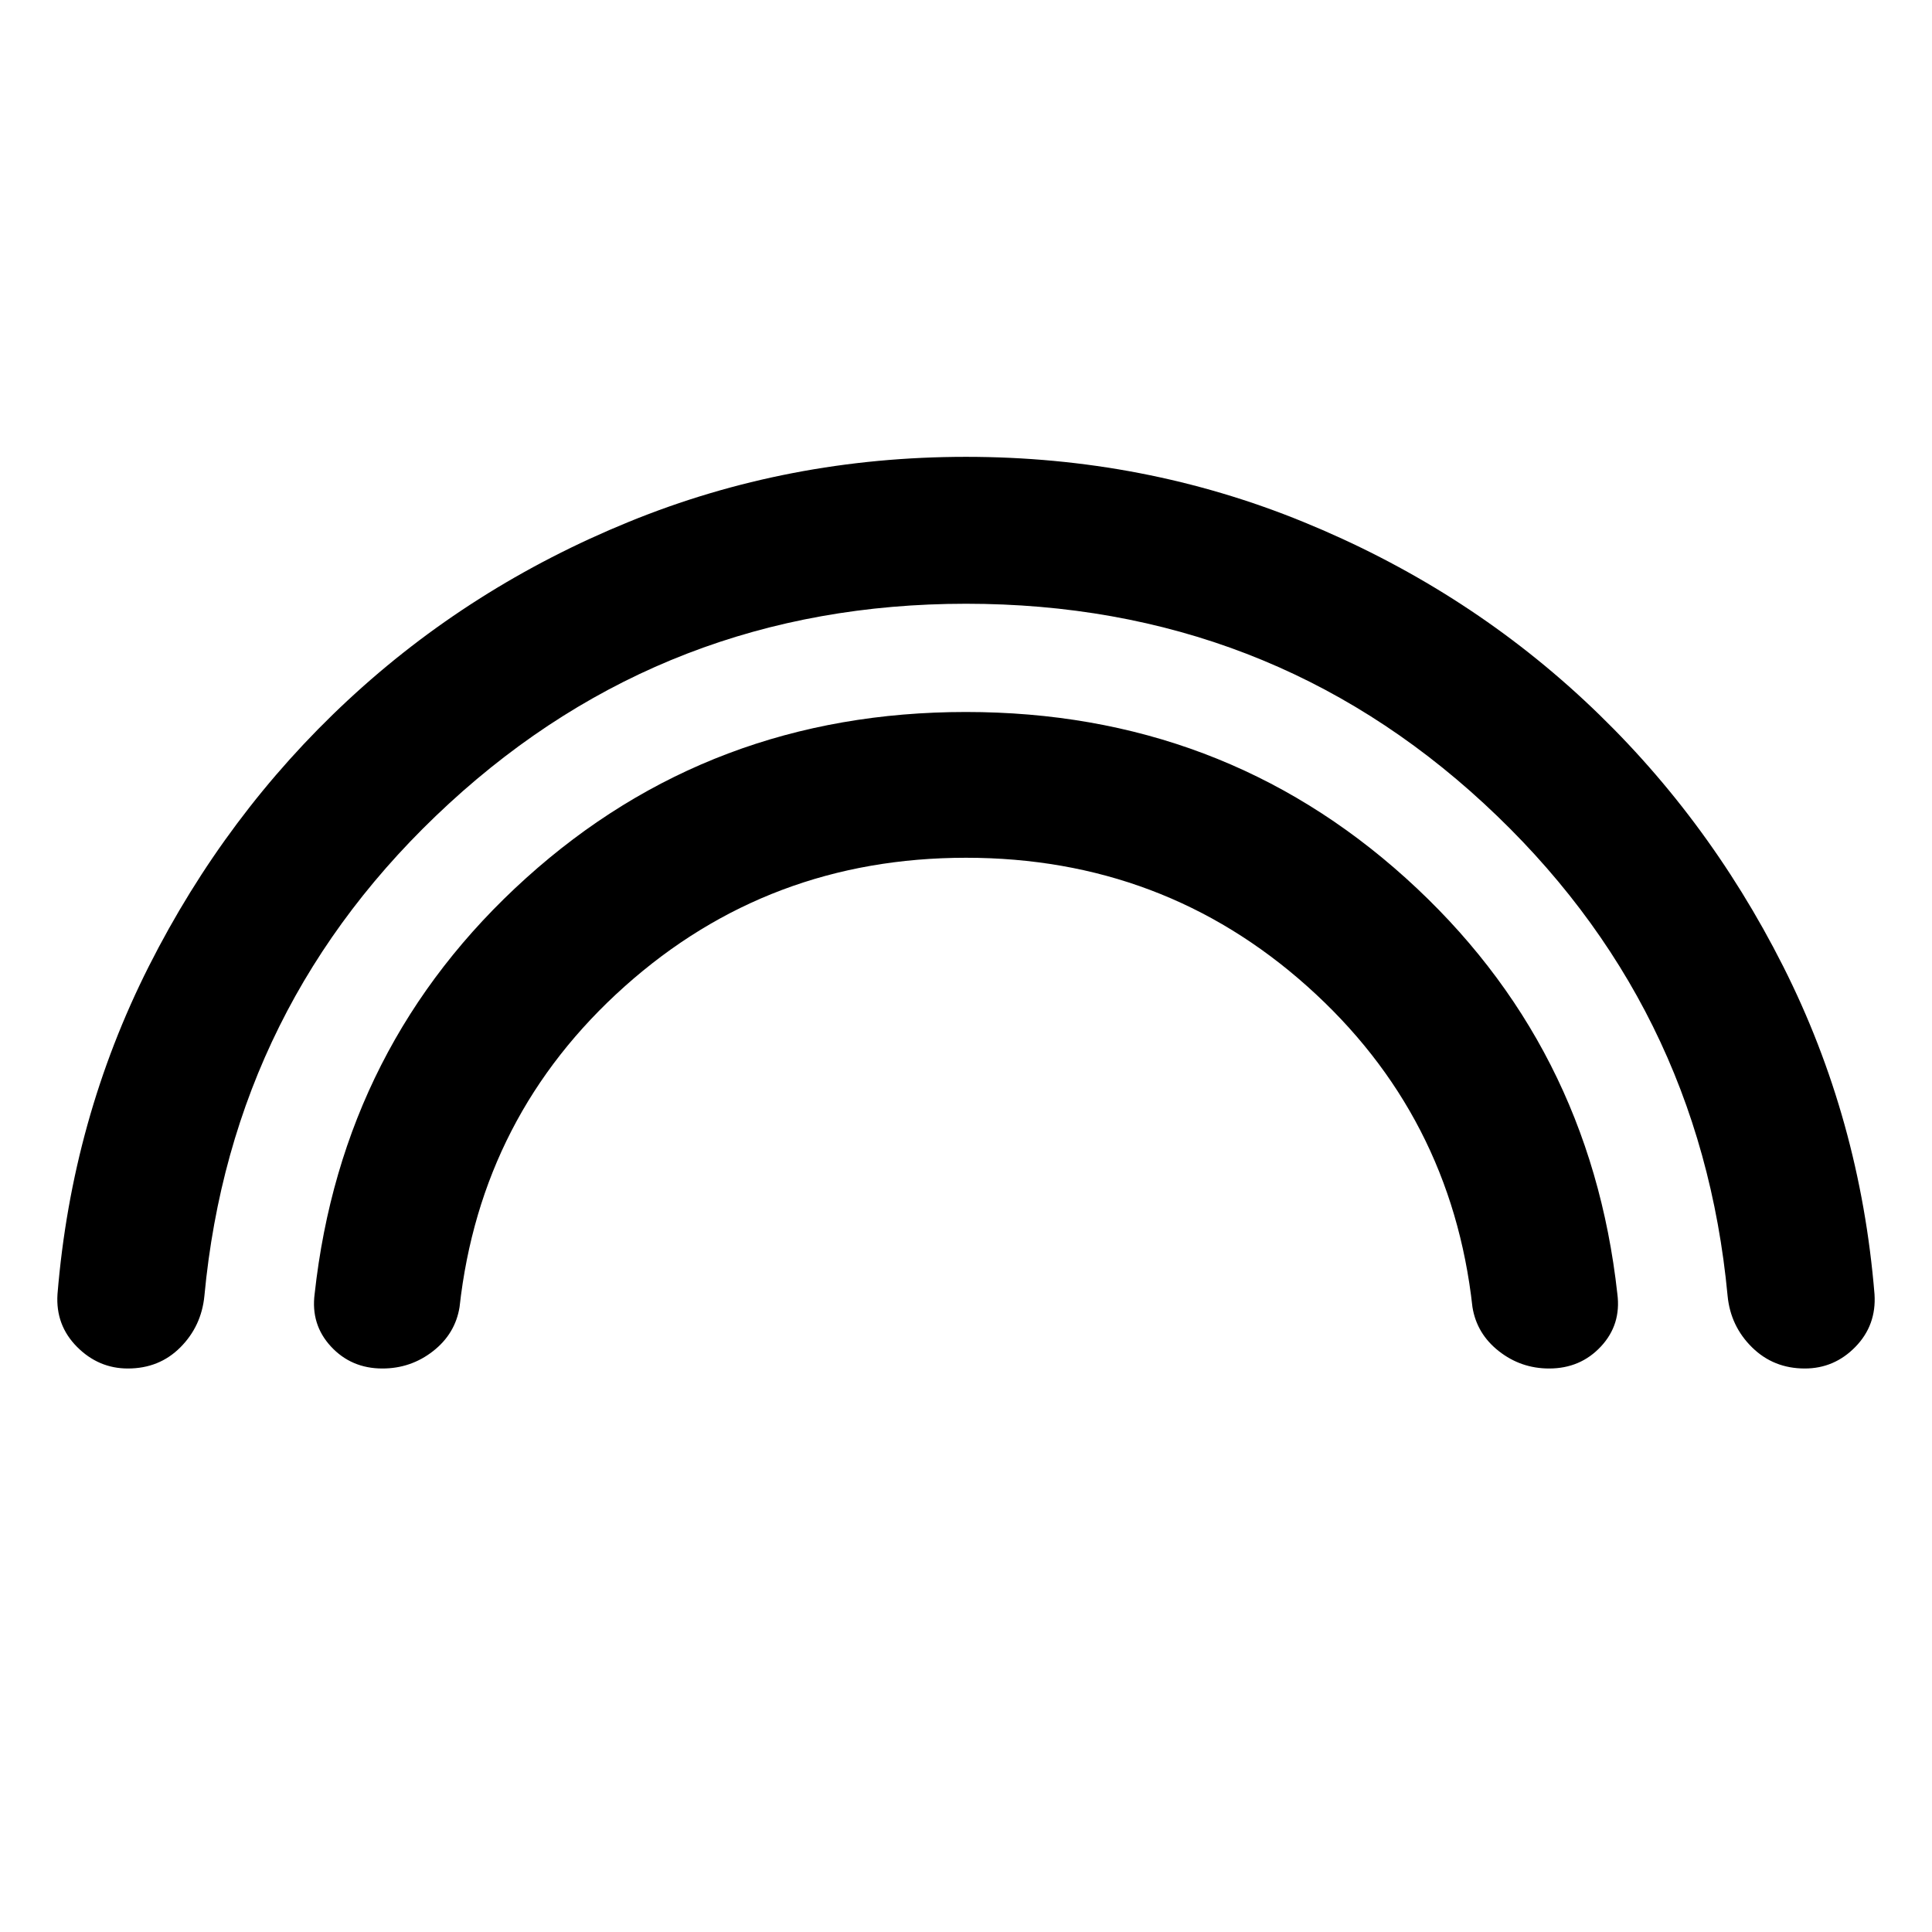 <svg xmlns="http://www.w3.org/2000/svg" width="48" height="48" viewBox="0 -960 960 960"><path d="M480-660q-148.87 0-256.822 99.229-107.953 99.23-121.613 244.684-1.469 15.051-11.938 25.569Q79.158-280 63.533-280q-14.577 0-25.273-10.761-10.695-10.761-9.695-26.152 7.13-87.131 45.39-162.936 38.261-75.805 98.892-132.196 60.631-56.39 139.667-88.673Q391.549-733.001 480-733.001t167.486 32.283q79.036 32.283 139.667 88.673 60.631 56.391 98.891 132.196 38.261 75.805 45.391 162.936 1 15.391-9.482 26.152Q911.471-280 896.783-280q-15.53 0-26.21-10.518-10.681-10.518-12.138-25.569-13.66-145.454-121.113-244.684Q629.87-660 480-660Zm.011 126.218q-98.054 0-169.576 63.891Q238.913-406 228.348-310.522q-2.13 13.261-13.157 21.892Q204.164-280 190-280q-15.431 0-25.542-10.913-10.11-10.913-8.11-26.174 13.608-124.131 105.095-206.631t218.513-82.5q127.026 0 218.514 82.5 91.487 82.5 105.182 206.631 2 15.261-8.18 26.174Q785.291-280 769.758-280q-14.019 0-24.997-8.63-10.979-8.631-13.109-21.892Q721.087-406 649.576-469.891q-71.511-63.891-169.565-63.891Z"/></svg>